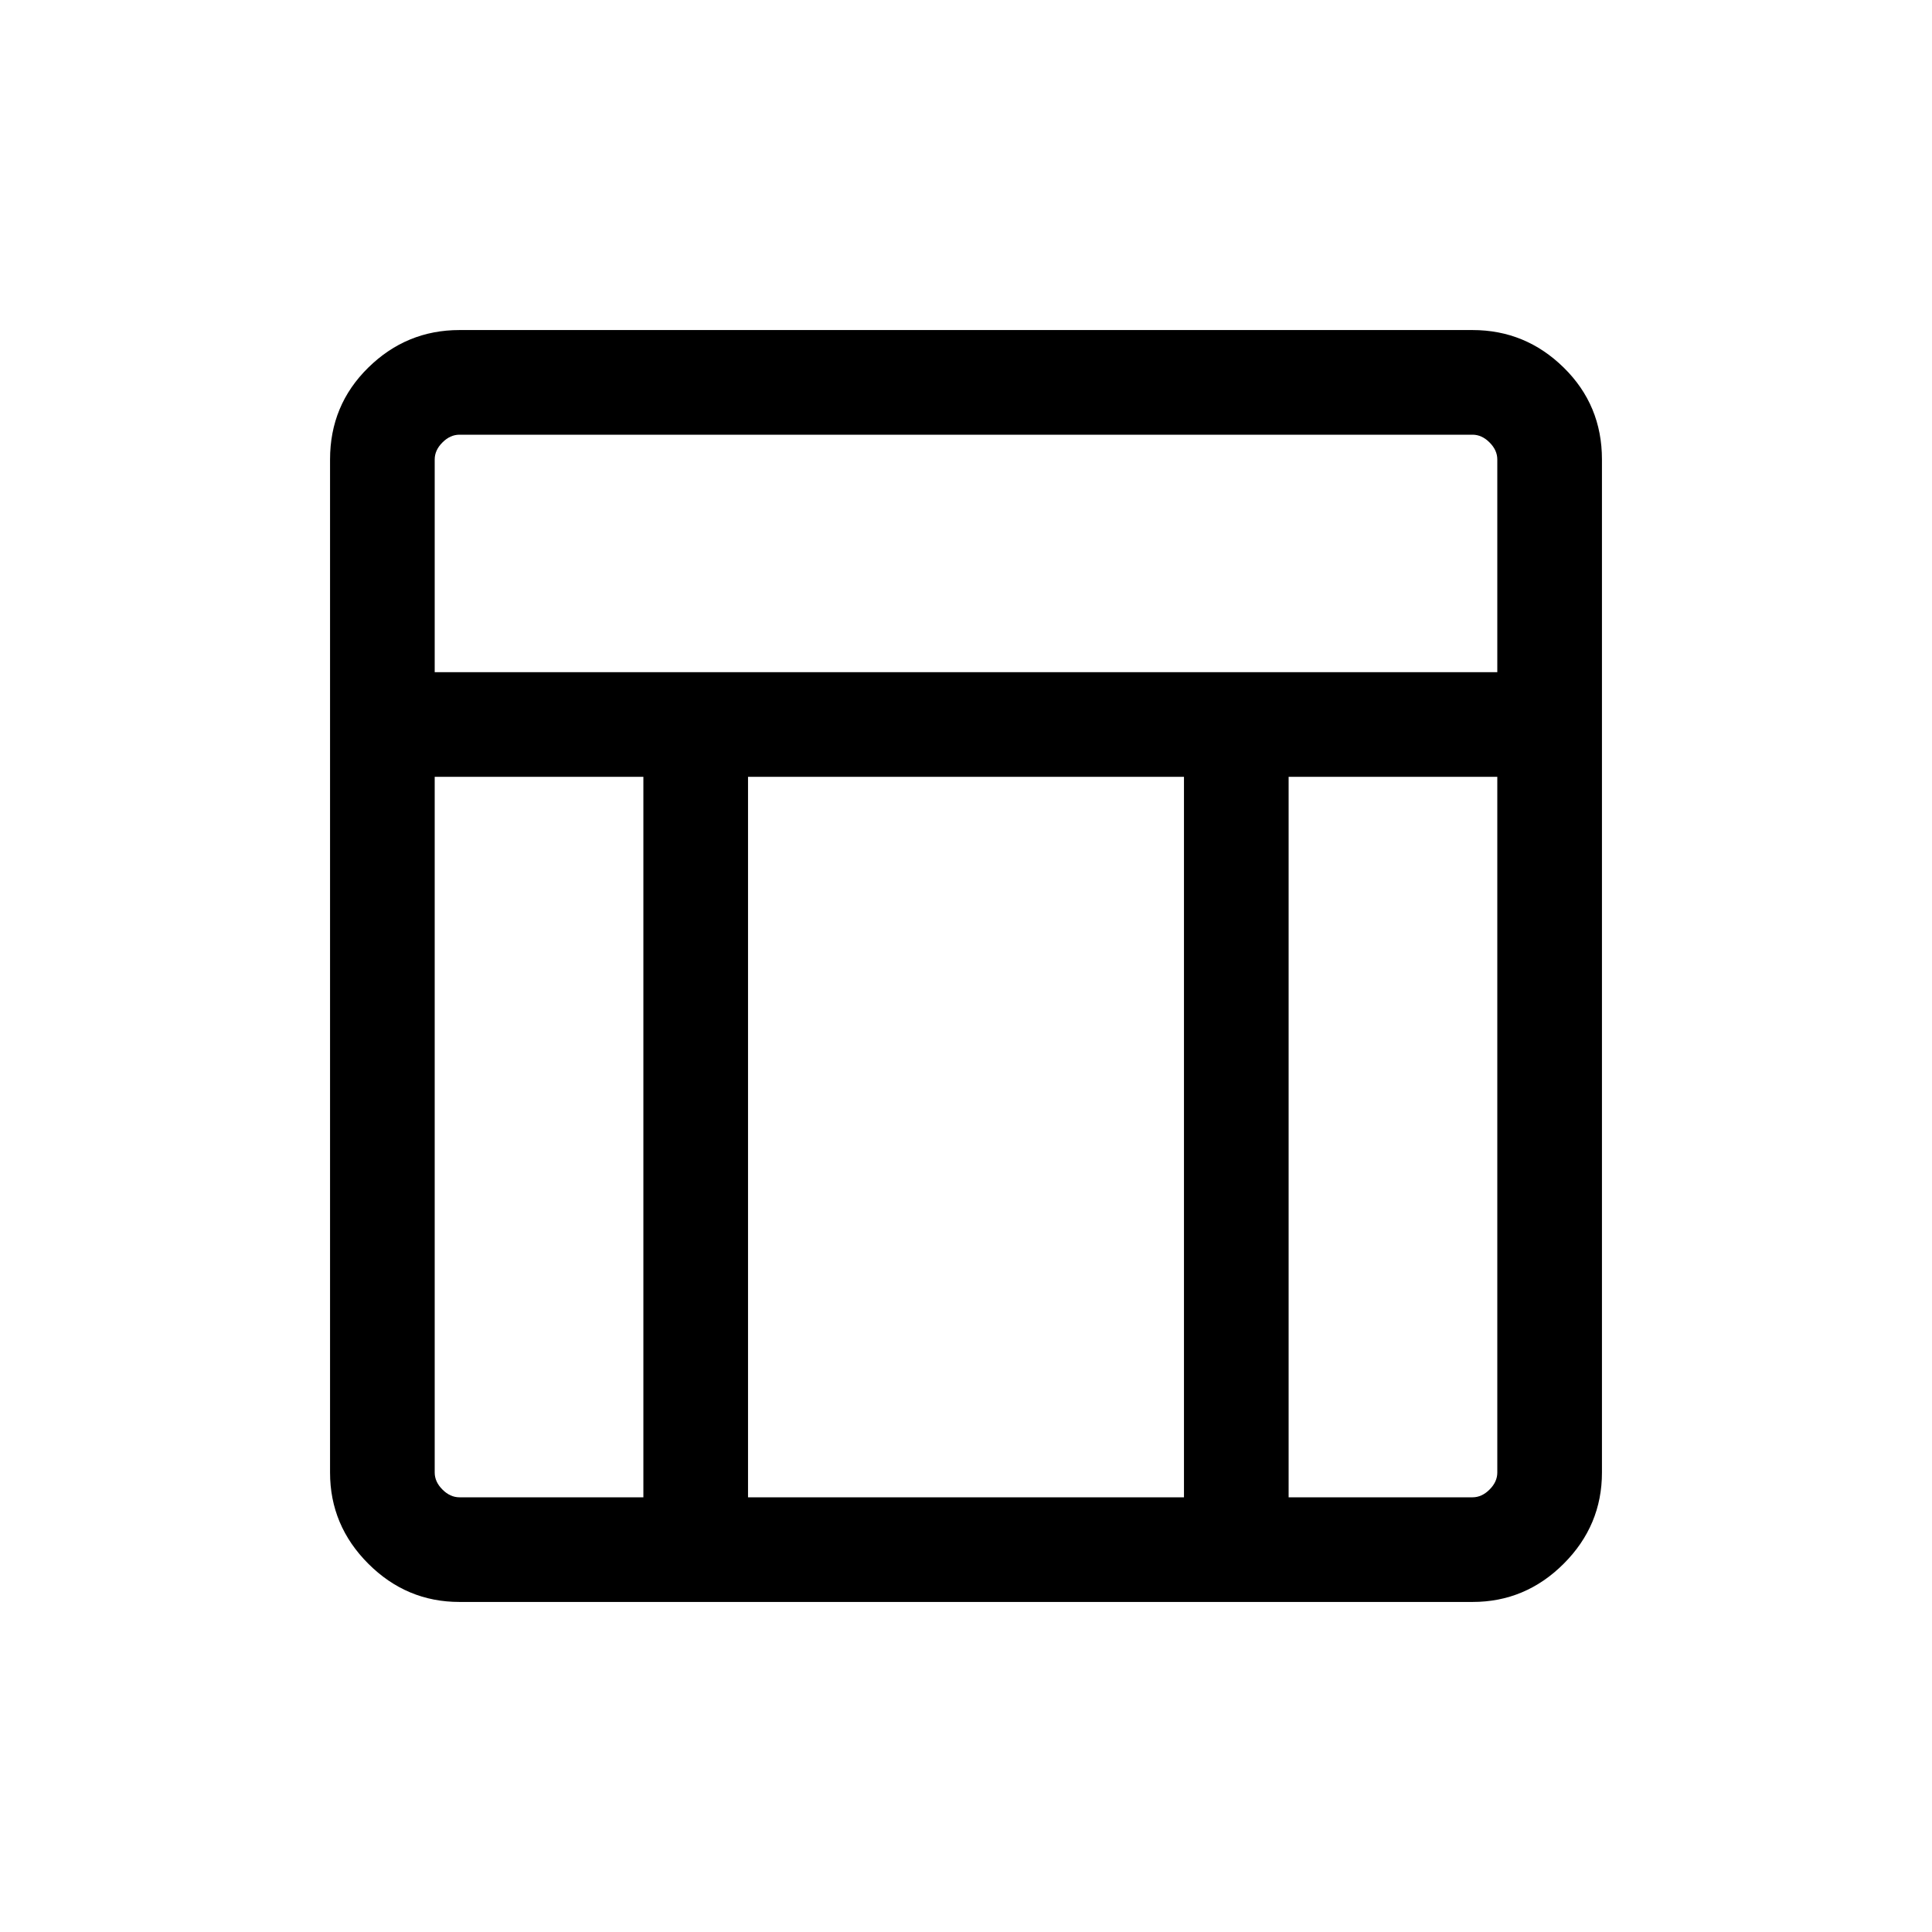 <svg viewBox="0 -960 960 960"><path d="M731.69-164H228.31Q202-164 183-183q-19-19-19-45.31v-503.38q0-27.01 19-45.66Q202-796 228.31-796h503.38Q758-796 777-777.35q19 18.65 19 45.66v503.38Q796-202 777-183q-19 19-45.31 19ZM216-626h528v-105.69q0-4.62-3.85-8.46-3.84-3.85-8.46-3.85H228.31q-4.62 0-8.46 3.85-3.85 3.84-3.85 8.46V-626Zm103.69 52H216v345.69q0 4.62 3.85 8.46 3.84 3.85 8.46 3.85h91.38v-358Zm320.62 0v358h91.38q4.62 0 8.46-3.85 3.85-3.84 3.85-8.46V-574H640.31Zm-52 0H371.69v358h216.62v-358Z"/></svg>